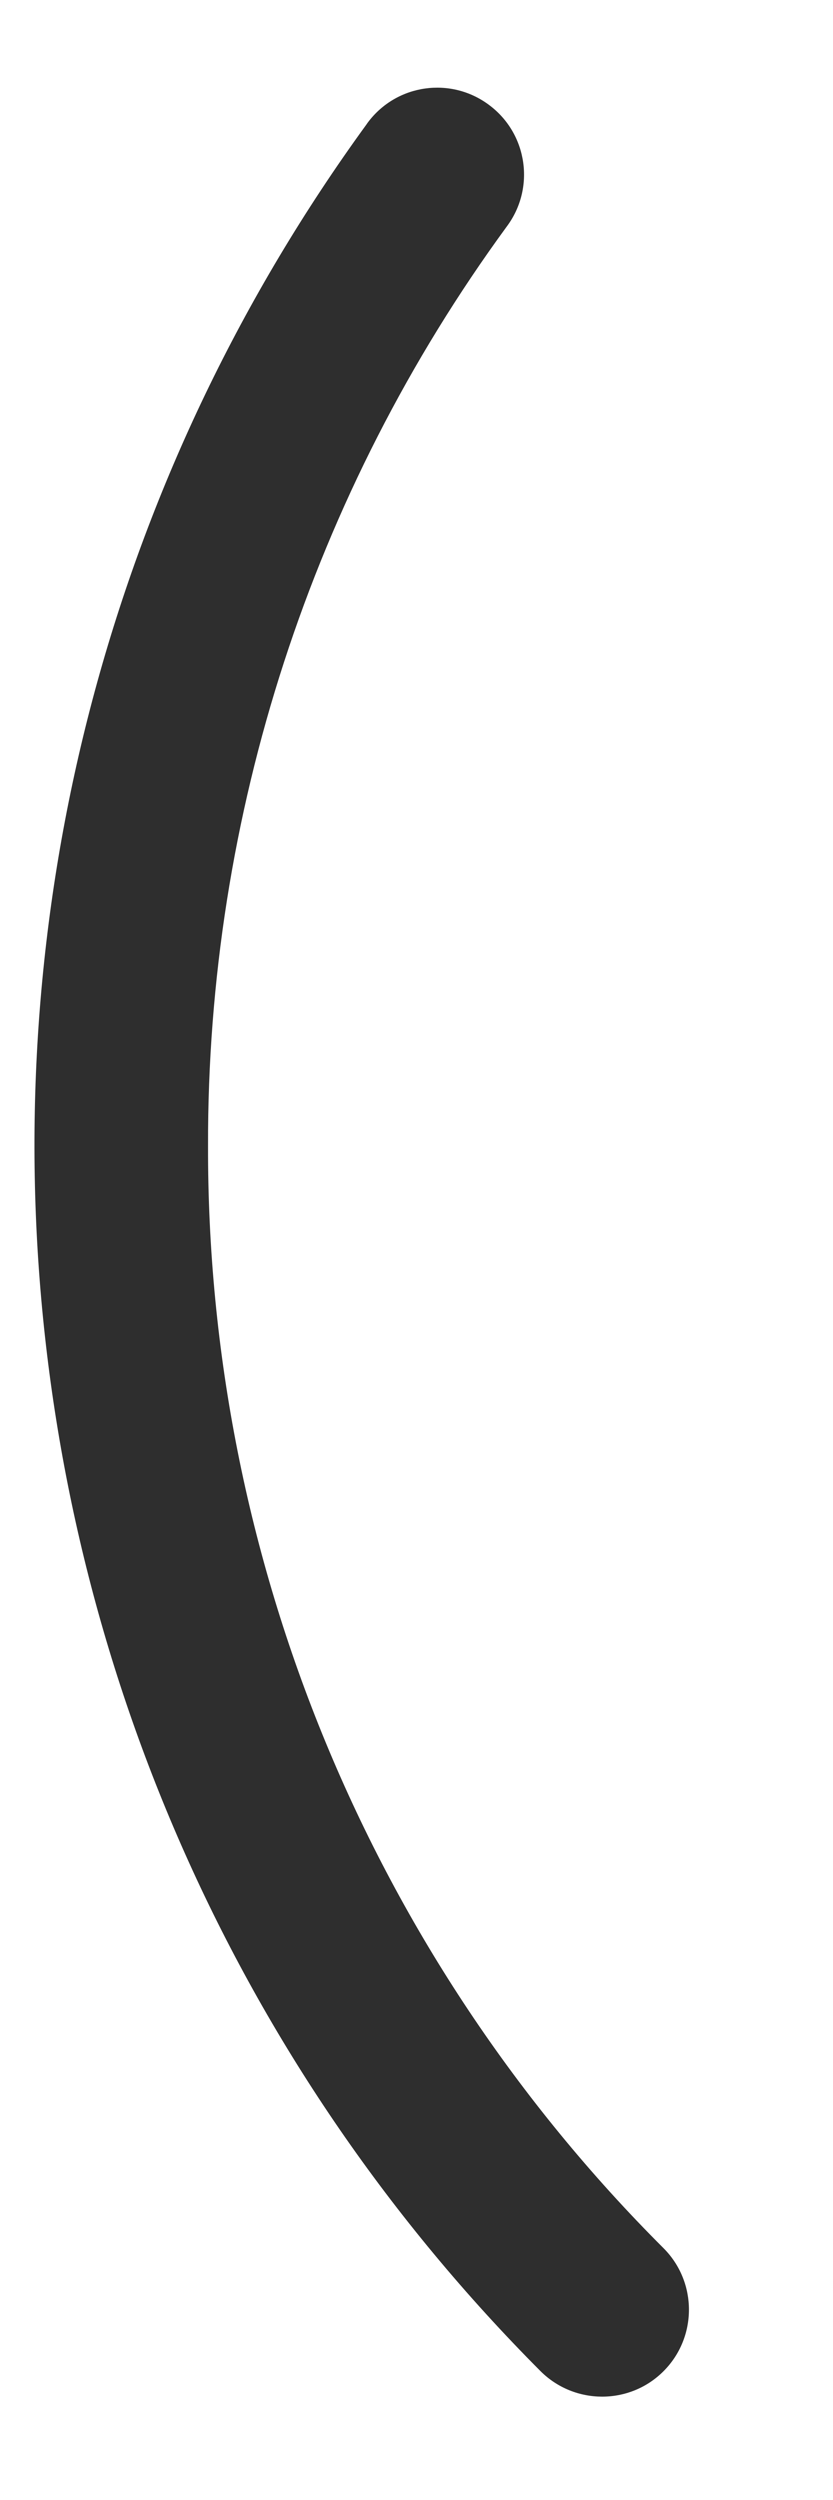 <svg width="4" height="12" viewBox="0 0 4 12" fill="none" xmlns="http://www.w3.org/2000/svg">
<path d="M3.186 10.791C1.782 9.389 0.994 7.485 0.999 5.5C0.995 3.914 1.497 2.368 2.433 1.088C2.571 0.904 2.534 0.643 2.35 0.505C2.166 0.366 1.905 0.403 1.767 0.587C1.764 0.591 1.762 0.594 1.76 0.597C-0.649 3.909 -0.295 8.481 2.596 11.382C2.759 11.544 3.023 11.545 3.186 11.382C3.349 11.219 3.349 10.954 3.186 10.791Z" fill="#2E2E2E"/>
</svg>
